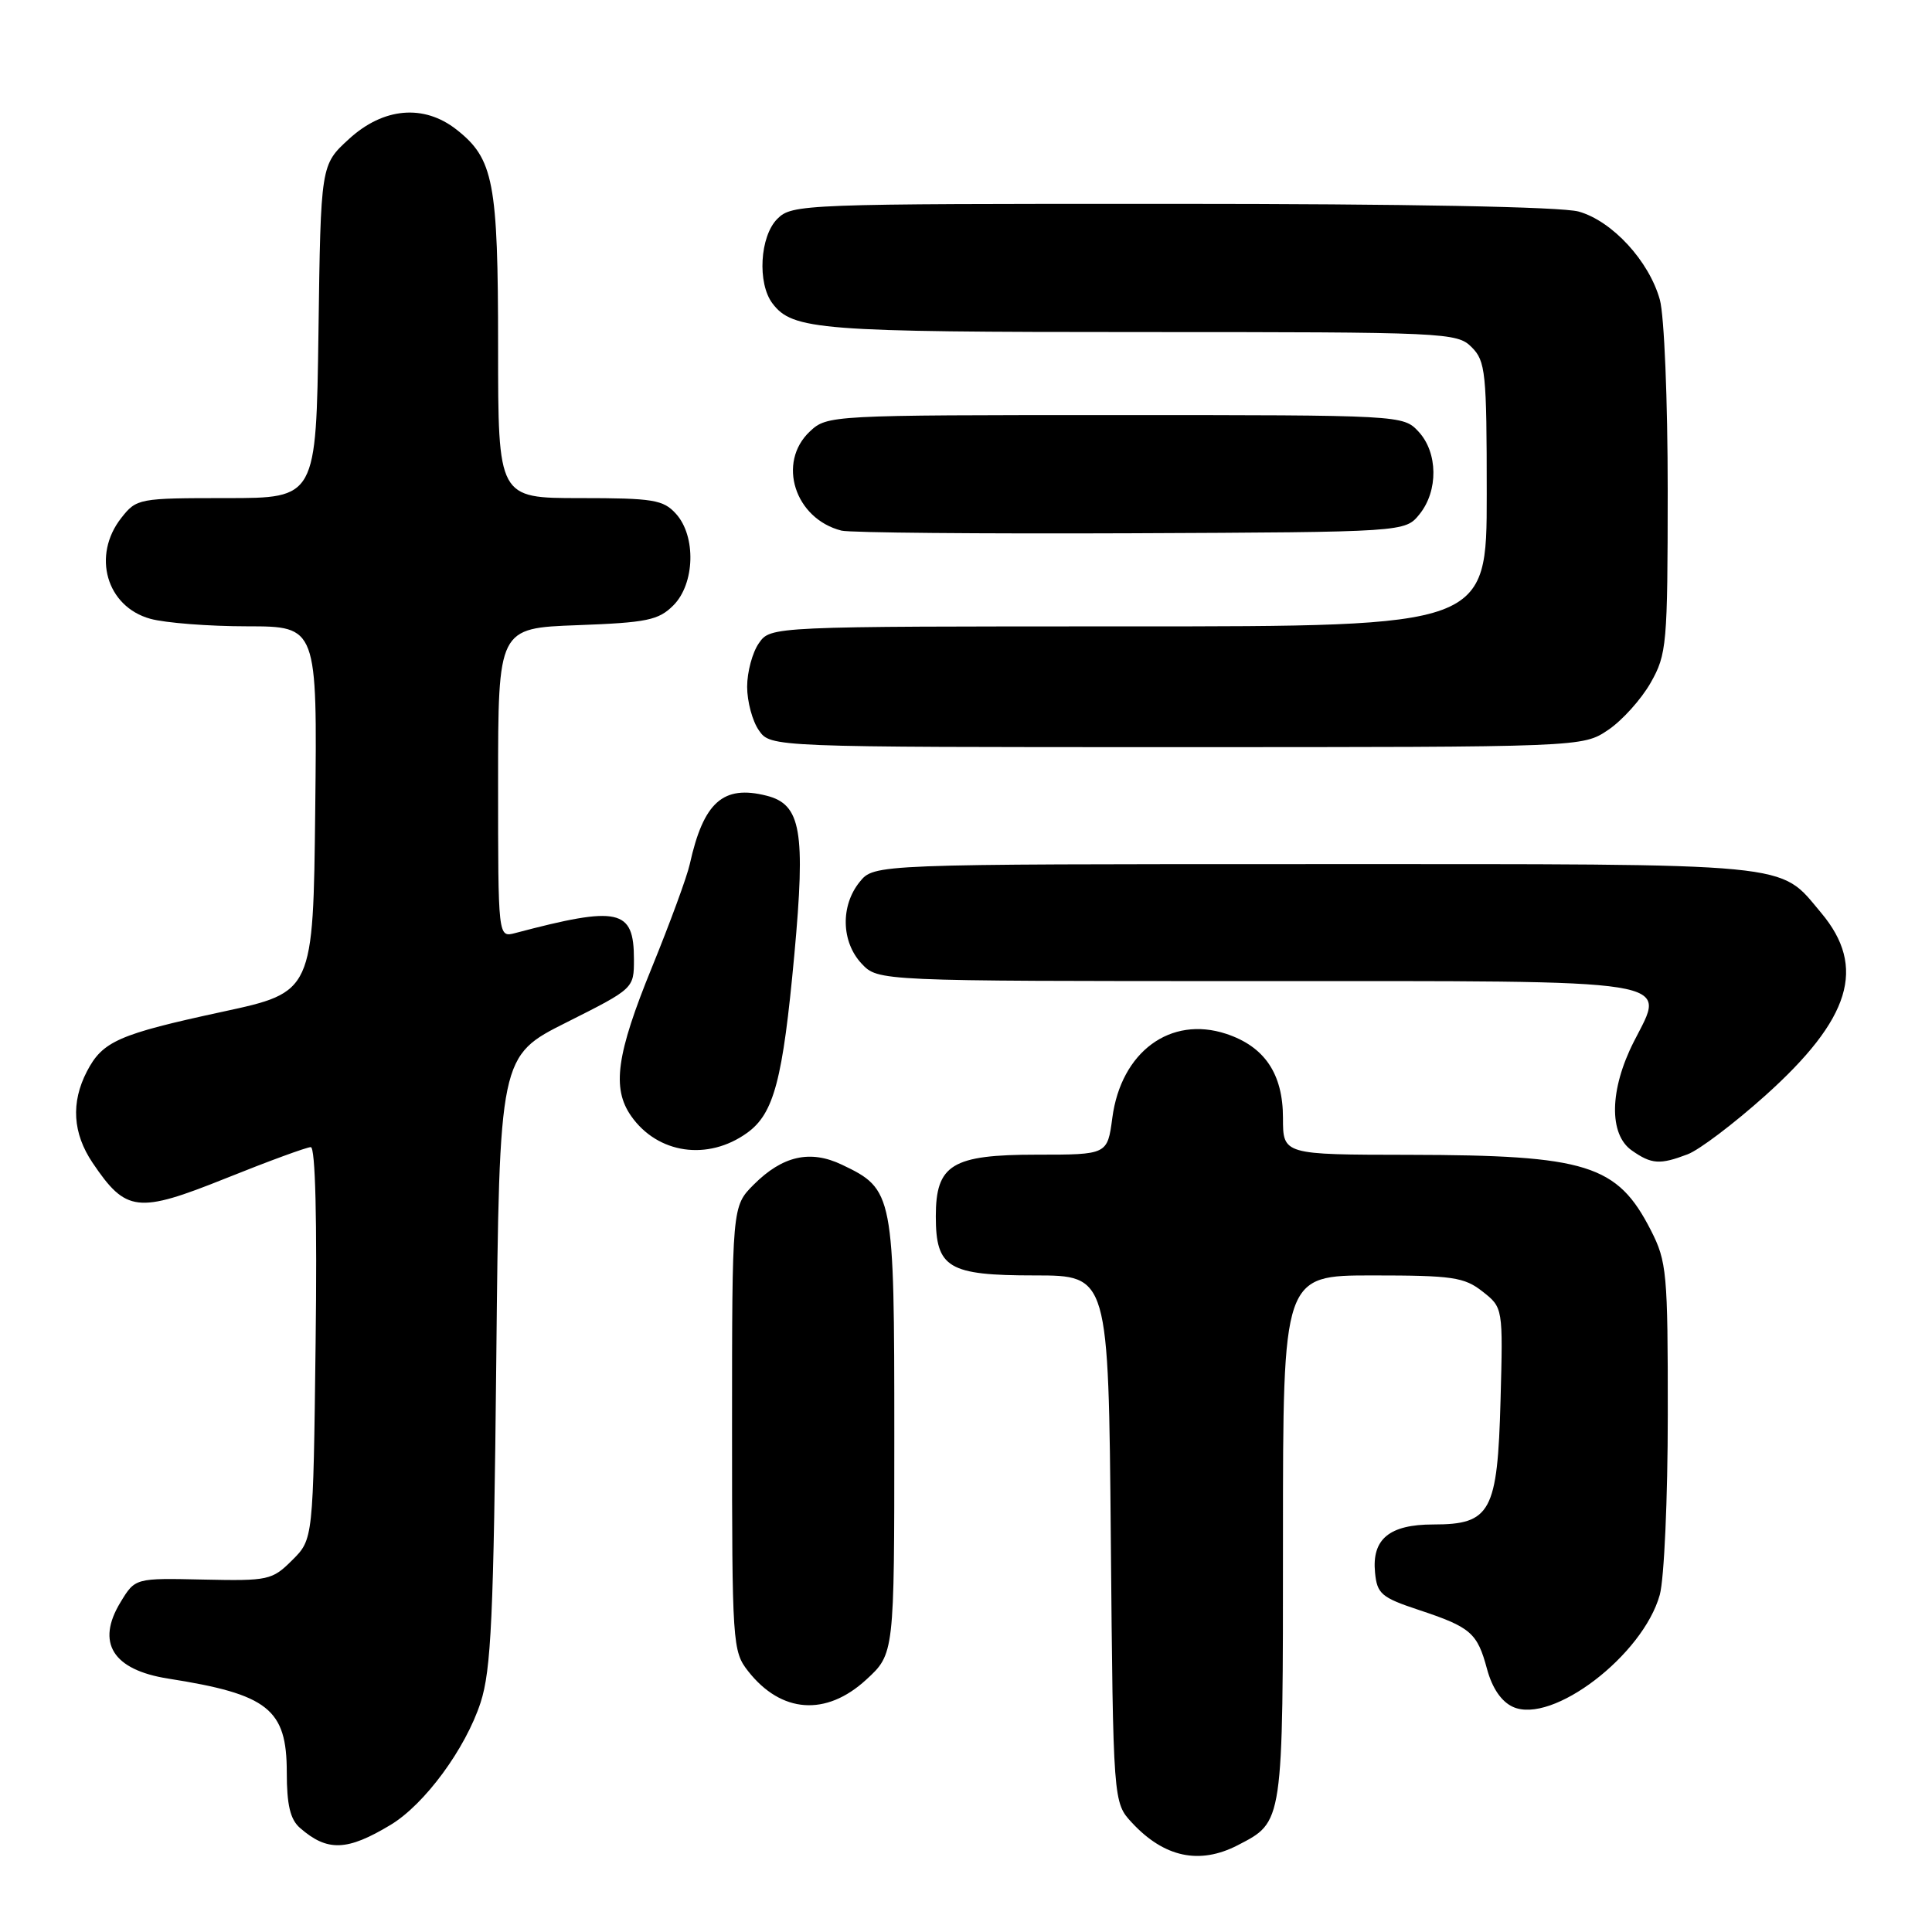 <?xml version="1.0" encoding="UTF-8" standalone="no"?>
<!DOCTYPE svg PUBLIC "-//W3C//DTD SVG 1.1//EN" "http://www.w3.org/Graphics/SVG/1.1/DTD/svg11.dtd" >
<svg xmlns="http://www.w3.org/2000/svg" xmlns:xlink="http://www.w3.org/1999/xlink" version="1.1" viewBox="0 0 256 256">
 <g >
 <path fill="currentColor"
d=" M 163.99 244.51 C 170.07 241.36 170.00 241.86 170.00 203.78 C 170.00 169.00 170.00 169.00 181.87 169.00 C 192.47 169.00 194.02 169.23 196.44 171.13 C 199.16 173.27 199.16 173.27 198.83 185.53 C 198.43 200.35 197.54 202.00 189.92 202.00 C 184.10 202.00 181.76 203.93 182.20 208.38 C 182.47 211.19 183.04 211.68 187.98 213.32 C 194.89 215.61 195.75 216.35 197.04 221.16 C 197.73 223.70 198.94 225.47 200.47 226.17 C 205.66 228.53 217.70 219.34 219.93 211.32 C 220.51 209.22 220.99 198.50 220.99 187.46 C 221.00 168.65 220.86 167.15 218.75 163.02 C 214.30 154.31 210.30 153.06 186.75 153.02 C 170.00 153.00 170.00 153.00 170.00 148.13 C 170.00 142.28 167.56 138.67 162.48 136.99 C 155.09 134.55 148.55 139.37 147.39 148.11 C 146.74 153.00 146.74 153.00 137.37 153.00 C 126.14 153.00 124.00 154.31 124.00 161.17 C 124.00 168.02 125.65 169.00 137.10 169.00 C 146.88 169.00 146.88 169.00 147.19 203.92 C 147.50 238.84 147.50 238.84 150.00 241.53 C 154.27 246.12 158.94 247.11 163.99 244.51 Z  M 51.78 241.79 C 56.29 239.06 61.68 231.72 63.68 225.60 C 65.08 221.29 65.41 214.29 65.76 180.22 C 66.17 139.93 66.17 139.93 75.09 135.46 C 84.00 130.98 84.00 130.98 84.00 127.11 C 84.00 120.44 82.01 120.00 68.25 123.64 C 66.00 124.23 66.00 124.23 66.00 103.73 C 66.00 83.23 66.00 83.23 76.50 82.84 C 85.73 82.50 87.26 82.18 89.22 80.22 C 92.08 77.36 92.26 71.05 89.57 68.08 C 87.89 66.22 86.56 66.00 76.85 66.00 C 66.00 66.00 66.00 66.00 66.00 45.97 C 66.00 24.10 65.41 21.04 60.49 17.17 C 56.16 13.77 50.80 14.24 46.24 18.42 C 42.50 21.84 42.50 21.84 42.20 43.92 C 41.89 66.00 41.89 66.00 30.02 66.00 C 18.38 66.00 18.10 66.05 16.07 68.63 C 12.16 73.61 14.10 80.38 19.91 81.99 C 21.88 82.54 27.67 82.99 32.77 82.99 C 42.04 83.00 42.04 83.00 41.77 107.23 C 41.50 131.47 41.50 131.47 29.50 134.06 C 15.70 137.04 13.59 137.97 11.51 141.98 C 9.38 146.10 9.63 150.16 12.27 154.08 C 16.70 160.64 18.22 160.82 29.90 156.14 C 35.57 153.86 40.65 152.00 41.18 152.00 C 41.79 152.00 42.03 161.65 41.82 177.98 C 41.50 203.96 41.50 203.96 38.72 206.73 C 36.06 209.38 35.57 209.49 26.93 209.30 C 17.91 209.10 17.91 209.10 15.97 212.30 C 12.70 217.67 14.93 221.26 22.27 222.42 C 35.53 224.50 38.00 226.45 38.00 234.85 C 38.00 239.16 38.46 241.09 39.75 242.21 C 43.38 245.38 46.00 245.28 51.78 241.79 Z  M 114.76 222.58 C 118.50 219.15 118.50 219.15 118.50 190.28 C 118.50 158.10 118.40 157.59 111.56 154.33 C 107.35 152.32 103.69 153.15 99.87 156.97 C 97.00 159.85 97.00 159.85 97.00 189.29 C 97.00 217.85 97.06 218.81 99.14 221.45 C 103.52 227.02 109.45 227.45 114.76 222.58 Z  M 223.62 152.95 C 225.14 152.38 229.74 148.90 233.85 145.22 C 245.25 135.01 247.36 128.15 241.30 120.94 C 235.63 114.21 238.65 114.50 174.16 114.50 C 115.82 114.50 115.82 114.50 113.91 116.86 C 111.35 120.02 111.47 124.81 114.17 127.69 C 116.35 130.00 116.35 130.00 166.10 130.00 C 223.43 130.00 220.77 129.58 216.49 138.03 C 213.27 144.37 213.16 150.30 216.22 152.44 C 218.84 154.28 219.94 154.35 223.62 152.95 Z  M 99.00 150.11 C 102.55 147.55 103.72 143.13 105.25 126.54 C 106.76 110.10 106.15 106.58 101.56 105.43 C 95.81 103.98 93.22 106.29 91.40 114.50 C 91.04 116.15 88.77 122.32 86.37 128.21 C 81.68 139.70 81.05 144.20 83.63 147.88 C 87.14 152.89 93.79 153.86 99.00 150.11 Z  M 213.09 96.72 C 214.95 95.47 217.48 92.65 218.72 90.47 C 220.86 86.70 220.97 85.44 220.98 65.00 C 220.98 53.03 220.52 41.83 219.94 39.72 C 218.51 34.58 213.62 29.27 209.17 28.03 C 206.90 27.40 186.28 27.01 155.25 27.01 C 106.33 27.00 104.95 27.05 103.00 29.00 C 100.68 31.32 100.33 37.54 102.36 40.21 C 105.03 43.73 108.56 44.00 151.07 44.00 C 191.67 44.00 193.06 44.06 195.00 46.00 C 196.85 47.85 197.00 49.33 197.00 65.50 C 197.00 83.00 197.00 83.00 149.56 83.00 C 102.11 83.00 102.11 83.00 100.56 85.22 C 99.70 86.44 99.00 89.04 99.00 91.00 C 99.00 92.96 99.70 95.56 100.56 96.78 C 102.11 99.00 102.11 99.00 155.91 99.00 C 209.70 99.00 209.70 99.00 213.09 96.72 Z  M 188.09 68.14 C 190.60 65.04 190.54 59.96 187.96 57.19 C 185.93 55.01 185.73 55.00 147.78 55.00 C 109.99 55.00 109.61 55.02 107.31 57.17 C 102.93 61.29 105.31 68.74 111.50 70.31 C 112.60 70.59 129.85 70.74 149.84 70.66 C 186.18 70.50 186.18 70.50 188.09 68.14 Z "/>
</g>
</svg>